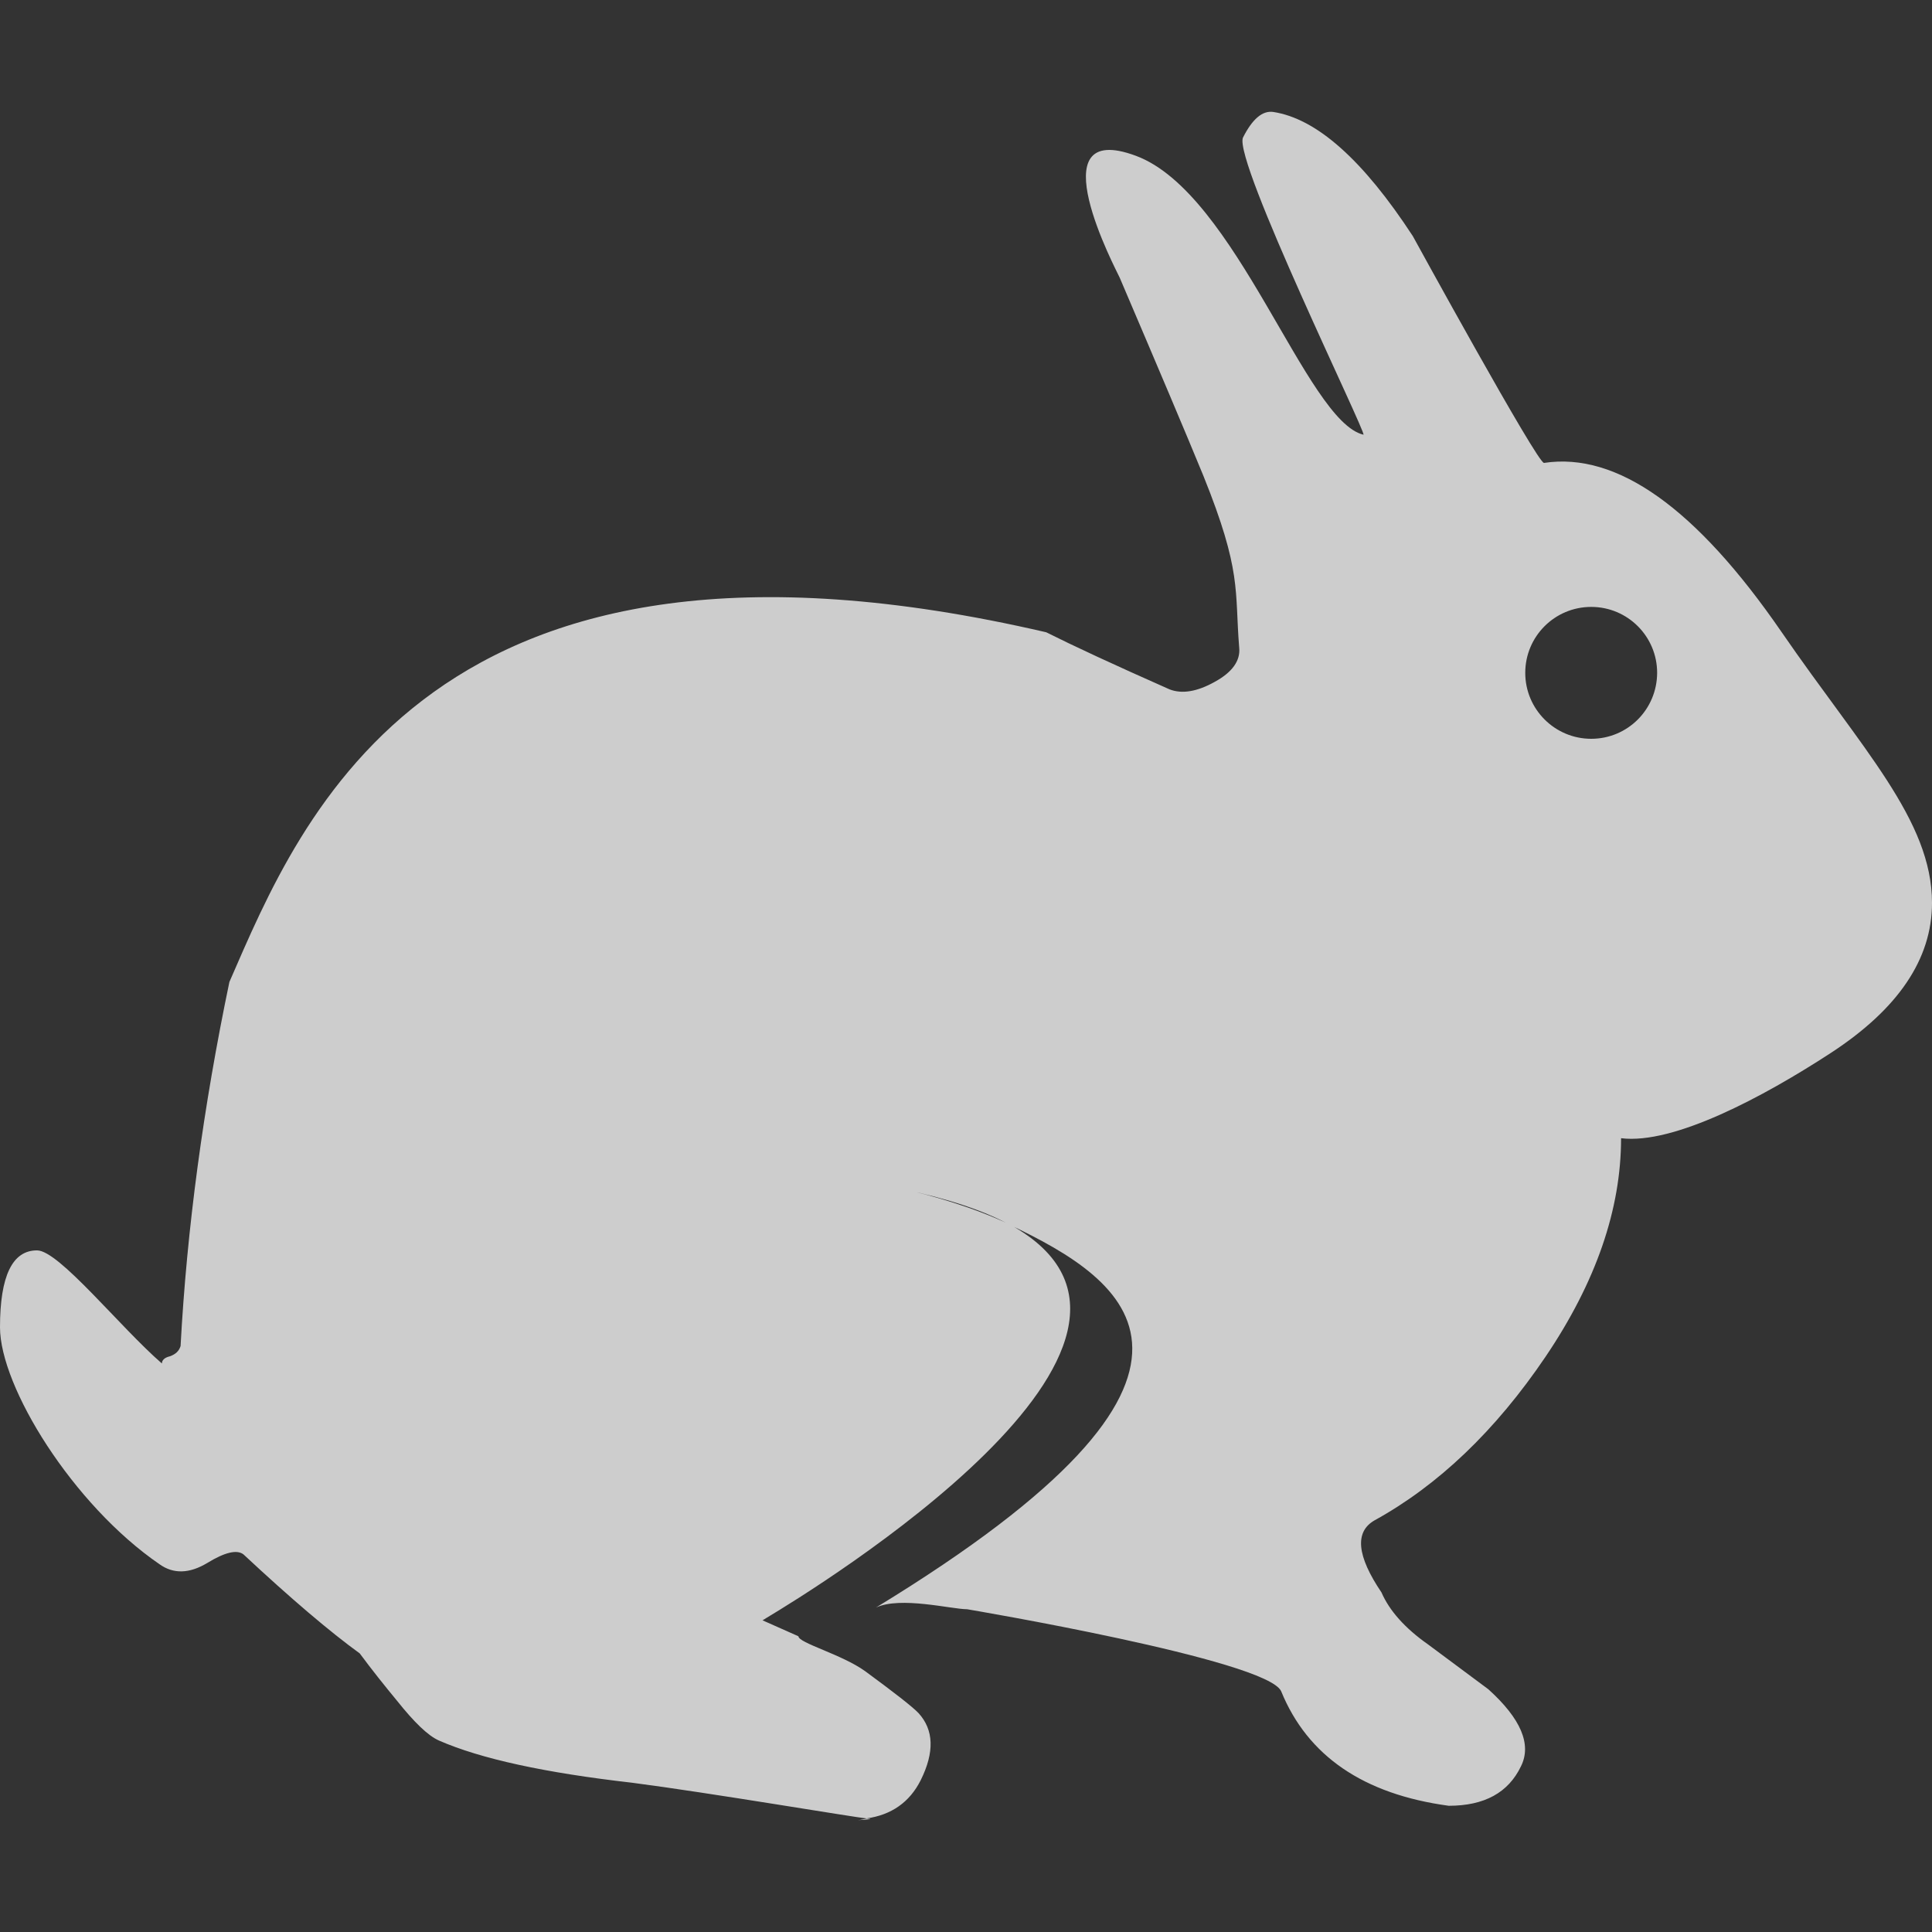 <?xml version="1.0" encoding="utf-8"?>
<!-- Generator: Adobe Illustrator 16.0.0, SVG Export Plug-In . SVG Version: 6.00 Build 0)  -->
<!DOCTYPE svg PUBLIC "-//W3C//DTD SVG 1.1//EN" "http://www.w3.org/Graphics/SVG/1.1/DTD/svg11.dtd">
<svg version="1.1" id="Capa_1" xmlns="http://www.w3.org/2000/svg" xmlns:xlink="http://www.w3.org/1999/xlink" x="0px" y="0px"
	 width="15px" height="15px" viewBox="0 0 15 15" enable-background="new 0 0 15 15" xml:space="preserve">
<rect x="0" y="0" width="15" height="15" fill="#333333" stroke="none"/>
<g opacity="0.8">
	<g>
		<g>
			<path fill="#F4F4F4" d="M6.66,14.132c0.024-0.002,0.047-0.009,0.07-0.013C6.781,14.122,6.759,14.126,6.66,14.132z"/>
			<path fill="#F4F4F4" d="M13.832,4.907c-0.662-0.962-1.277-1.399-1.844-1.313c-0.047,0.013-1.019-1.761-1.019-1.761
				c-0.386-0.591-0.747-0.913-1.085-0.964C9.801,0.858,9.723,0.924,9.65,1.069c-0.072,0.184,0.959,2.292,0.936,2.306
				C10.141,3.272,9.6,1.501,8.82,1.21S8.67,2.103,8.693,2.155c0.301,0.705,0.518,1.217,0.65,1.539
				c0.3,0.744,0.242,0.885,0.278,1.333c0.011,0.102-0.053,0.192-0.19,0.267C9.295,5.37,9.177,5.39,9.08,5.352
				C8.646,5.16,8.328,5.012,8.123,4.909C3.34,3.799,2.336,6.353,1.781,7.624c-0.203,0.973-0.33,1.916-0.379,2.827
				c-0.013,0.04-0.039,0.063-0.082,0.079c-0.043,0.01-0.063,0.031-0.063,0.056c-0.324-0.281-0.799-0.878-0.969-0.878
				C0.096,9.707,0,9.907,0,10.305c0,0.461,0.564,1.377,1.239,1.84c0.108,0.077,0.232,0.073,0.37-0.01
				c0.139-0.085,0.231-0.105,0.281-0.067c0.372,0.347,0.674,0.603,0.903,0.769c0.097,0.131,0.194,0.252,0.289,0.367
				c0.134,0.168,0.24,0.271,0.325,0.309c0.326,0.143,0.826,0.251,1.5,0.328c0.603,0.078,1.744,0.272,1.822,0.277
				c0.191-0.027,0.333-0.125,0.419-0.296C7.257,13.603,7.25,13.43,7.131,13.3c-0.048-0.05-0.188-0.159-0.414-0.325
				c-0.182-0.131-0.518-0.219-0.518-0.271L5.92,12.58c0,0,0.012-0.006,0.033-0.02c0.364-0.218,3.522-2.15,1.891-3.051
				C7.539,9.365,7.216,9.278,7.008,9.23C6.938,9.217,6.869,9.202,6.791,9.191c0,0,0.086,0.014,0.216,0.041
				c0.36,0.076,0.636,0.169,0.836,0.279c0.898,0.427,1.977,1.129-1.042,2.97c0.19-0.089,0.587,0.013,0.707,0.013
				c0,0,2.331,0.392,2.439,0.637c0.205,0.502,0.638,0.799,1.301,0.889c0.277,0,0.463-0.102,0.561-0.307
				c0.084-0.169,0-0.369-0.254-0.598l-0.468-0.348c-0.181-0.127-0.3-0.263-0.361-0.403c-0.192-0.284-0.21-0.471-0.054-0.56
				c0.492-0.271,0.937-0.693,1.328-1.271c0.391-0.579,0.586-1.144,0.586-1.696c0.408,0.051,1.104-0.32,1.627-0.661
				C14.736,7.835,15,7.447,15,7.01C15,6.369,14.459,5.818,13.832,4.907z M12.354,5.736c-0.282,0-0.512-0.229-0.512-0.512
				s0.229-0.512,0.512-0.512s0.512,0.229,0.512,0.512C12.865,5.508,12.637,5.736,12.354,5.736z"/>
		</g>
	</g>
</g>
</svg>

